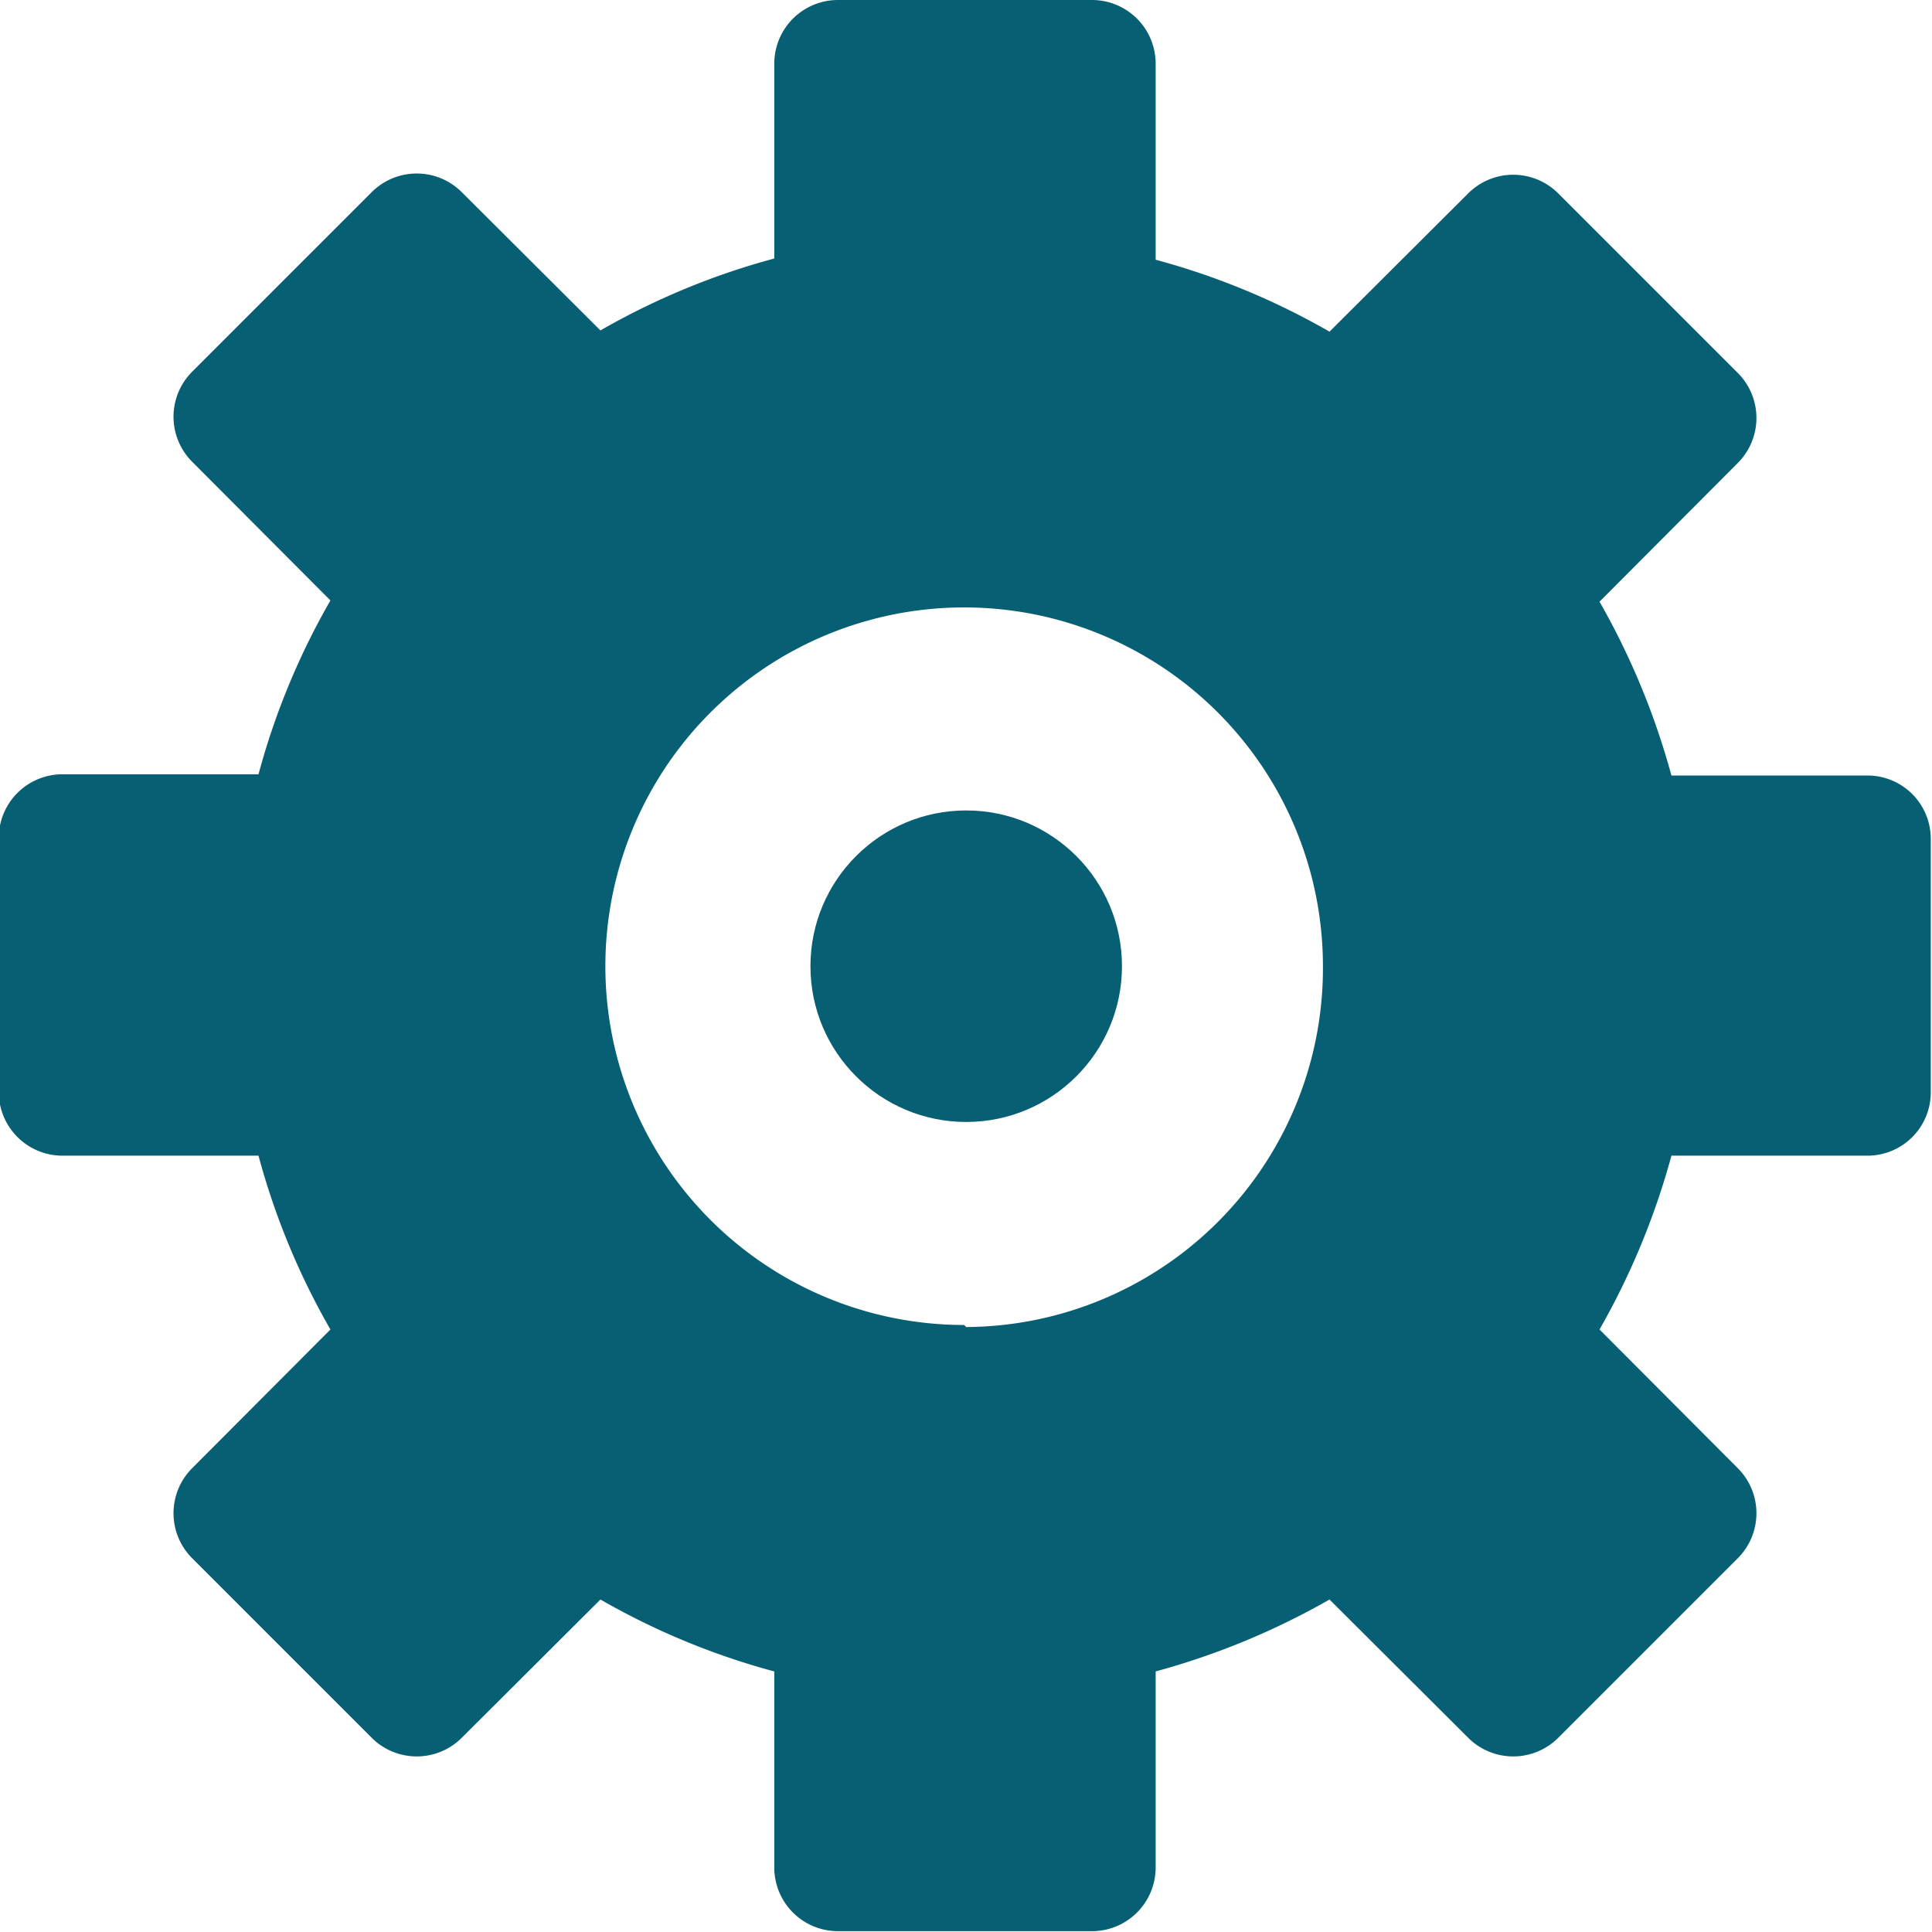<svg id="Capa_10" data-name="Capa 10" xmlns="http://www.w3.org/2000/svg" viewBox="0 0 47.01 47.01"><defs><style>.cls-1{fill:#075f73;}</style></defs><path class="cls-1" d="M1358.79,332.58H1354a18.13,18.13,0,0,0-1.75-4.23l3.36-3.37a1.55,1.55,0,0,0,0-2.2l-4.36-4.36a1.55,1.55,0,0,0-2.2,0l-3.37,3.36a17.71,17.71,0,0,0-4.23-1.75v-4.76a1.55,1.55,0,0,0-1.55-1.56h-6.18a1.55,1.55,0,0,0-1.55,1.56V320a17.71,17.71,0,0,0-4.23,1.75l-3.37-3.36a1.55,1.55,0,0,0-2.2,0l-4.36,4.36a1.55,1.55,0,0,0,0,2.2l3.36,3.37a17.71,17.71,0,0,0-1.75,4.23h-4.76a1.55,1.55,0,0,0-1.56,1.55v6.18a1.55,1.55,0,0,0,1.56,1.55h4.76a17.71,17.71,0,0,0,1.75,4.23l-3.36,3.37a1.55,1.55,0,0,0,0,2.2l4.36,4.36a1.55,1.55,0,0,0,2.2,0l3.37-3.36a17.71,17.71,0,0,0,4.23,1.75v4.76a1.55,1.55,0,0,0,1.55,1.56h6.18a1.55,1.55,0,0,0,1.55-1.56v-4.76a18.13,18.13,0,0,0,4.23-1.75l3.37,3.36a1.55,1.55,0,0,0,2.2,0l4.36-4.36a1.55,1.55,0,0,0,0-2.2l-3.36-3.37a18.13,18.13,0,0,0,1.75-4.23h4.76a1.54,1.54,0,0,0,1.55-1.55v-6.18A1.54,1.54,0,0,0,1358.79,332.58Zm-22,13.37a8.73,8.73,0,1,1,8.73-8.73A8.73,8.73,0,0,1,1336.84,346Z" transform="translate(-1313.33 -313.71)"/><circle class="cls-1" cx="23.51" cy="23.51" r="3.79"/></svg>